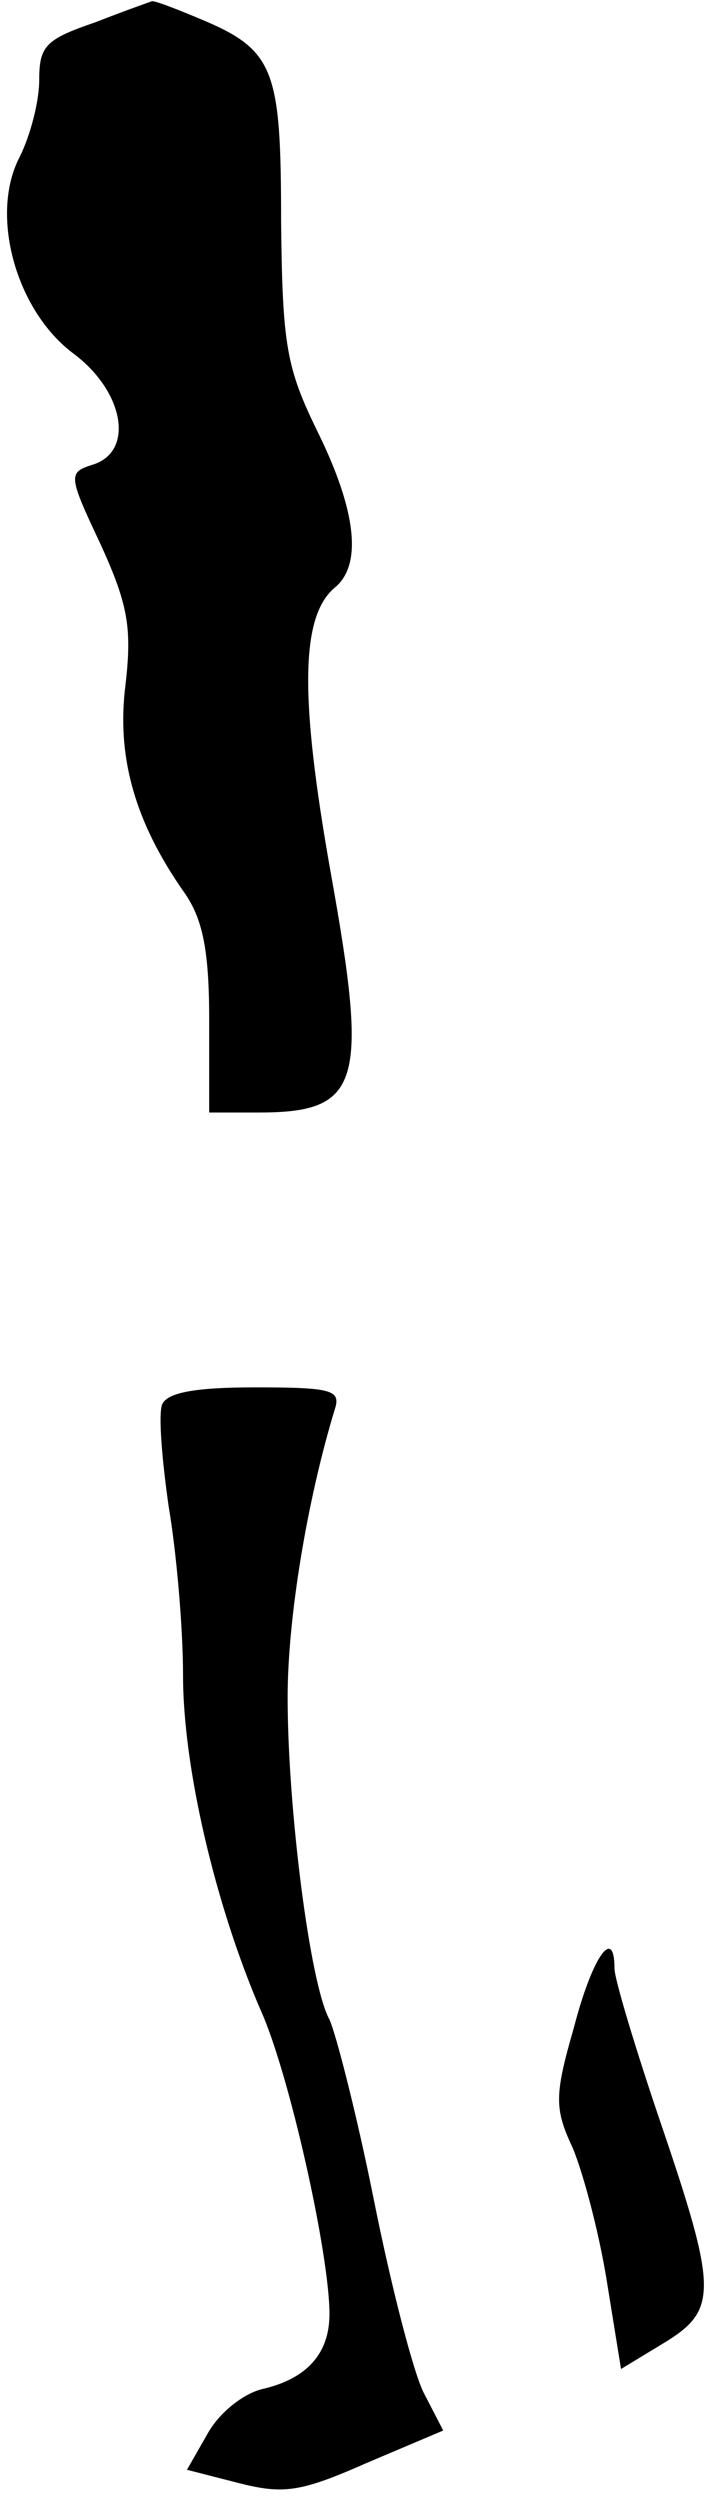 <?xml version="1.0" standalone="no"?>
<!DOCTYPE svg PUBLIC "-//W3C//DTD SVG 20010904//EN"
 "http://www.w3.org/TR/2001/REC-SVG-20010904/DTD/svg10.dtd">
<svg version="1.0" xmlns="http://www.w3.org/2000/svg"
 width="54pt" height="191pt" viewBox="0 0 54 191"
 preserveAspectRatio="xMidYMid meet">
<g transform="translate(0,191) scale(0.1,-0.1)"
fill="#000000" stroke="none">
<path fill="#000000" stroke="none" d="M73 1893 c-38 -13 -43 -18 -43 -44 0
-17 -7 -43 -15 -59 -23 -44 -3 -117 41 -150 39 -29 47 -75 15 -85 -19 -6 -19
-8 6 -61 21 -46 24 -64 19 -107 -7 -55 7 -105 45 -159 14 -20 19 -44 19 -97
l0 -71 38 0 c78 0 84 22 55 183 -24 135 -23 196 3 218 21 17 17 58 -13 119
-24 49 -27 66 -28 161 0 117 -5 131 -63 155 -19 8 -35 14 -36 13 0 0 -20 -7
-43 -16z"/>
<path fill="#000000" stroke="none" d="M124 837 c-3 -8 0 -43 5 -78 6 -35 11
-93 11 -129 0 -71 25 -176 59 -255 22 -48 53 -187 53 -233 0 -30 -17 -49 -50
-57 -15 -3 -34 -18 -43 -34 l-16 -28 39 -10 c35 -9 48 -7 98 15 l59 25 -15 29
c-8 16 -25 82 -38 147 -13 65 -29 127 -34 138 -15 27 -32 162 -32 246 0 61 15
151 36 220 5 15 -2 17 -61 17 -46 0 -67 -4 -71 -13z"/>
<path fill="#000000" stroke="none" d="M439 361 c-15 -52 -15 -62 -1 -92 8
-19 20 -64 26 -101 l11 -68 33 20 c41 25 41 40 -3 169 -19 56 -35 109 -35 117
0 33 -17 9 -31 -45z"/>
</g>
</svg>
